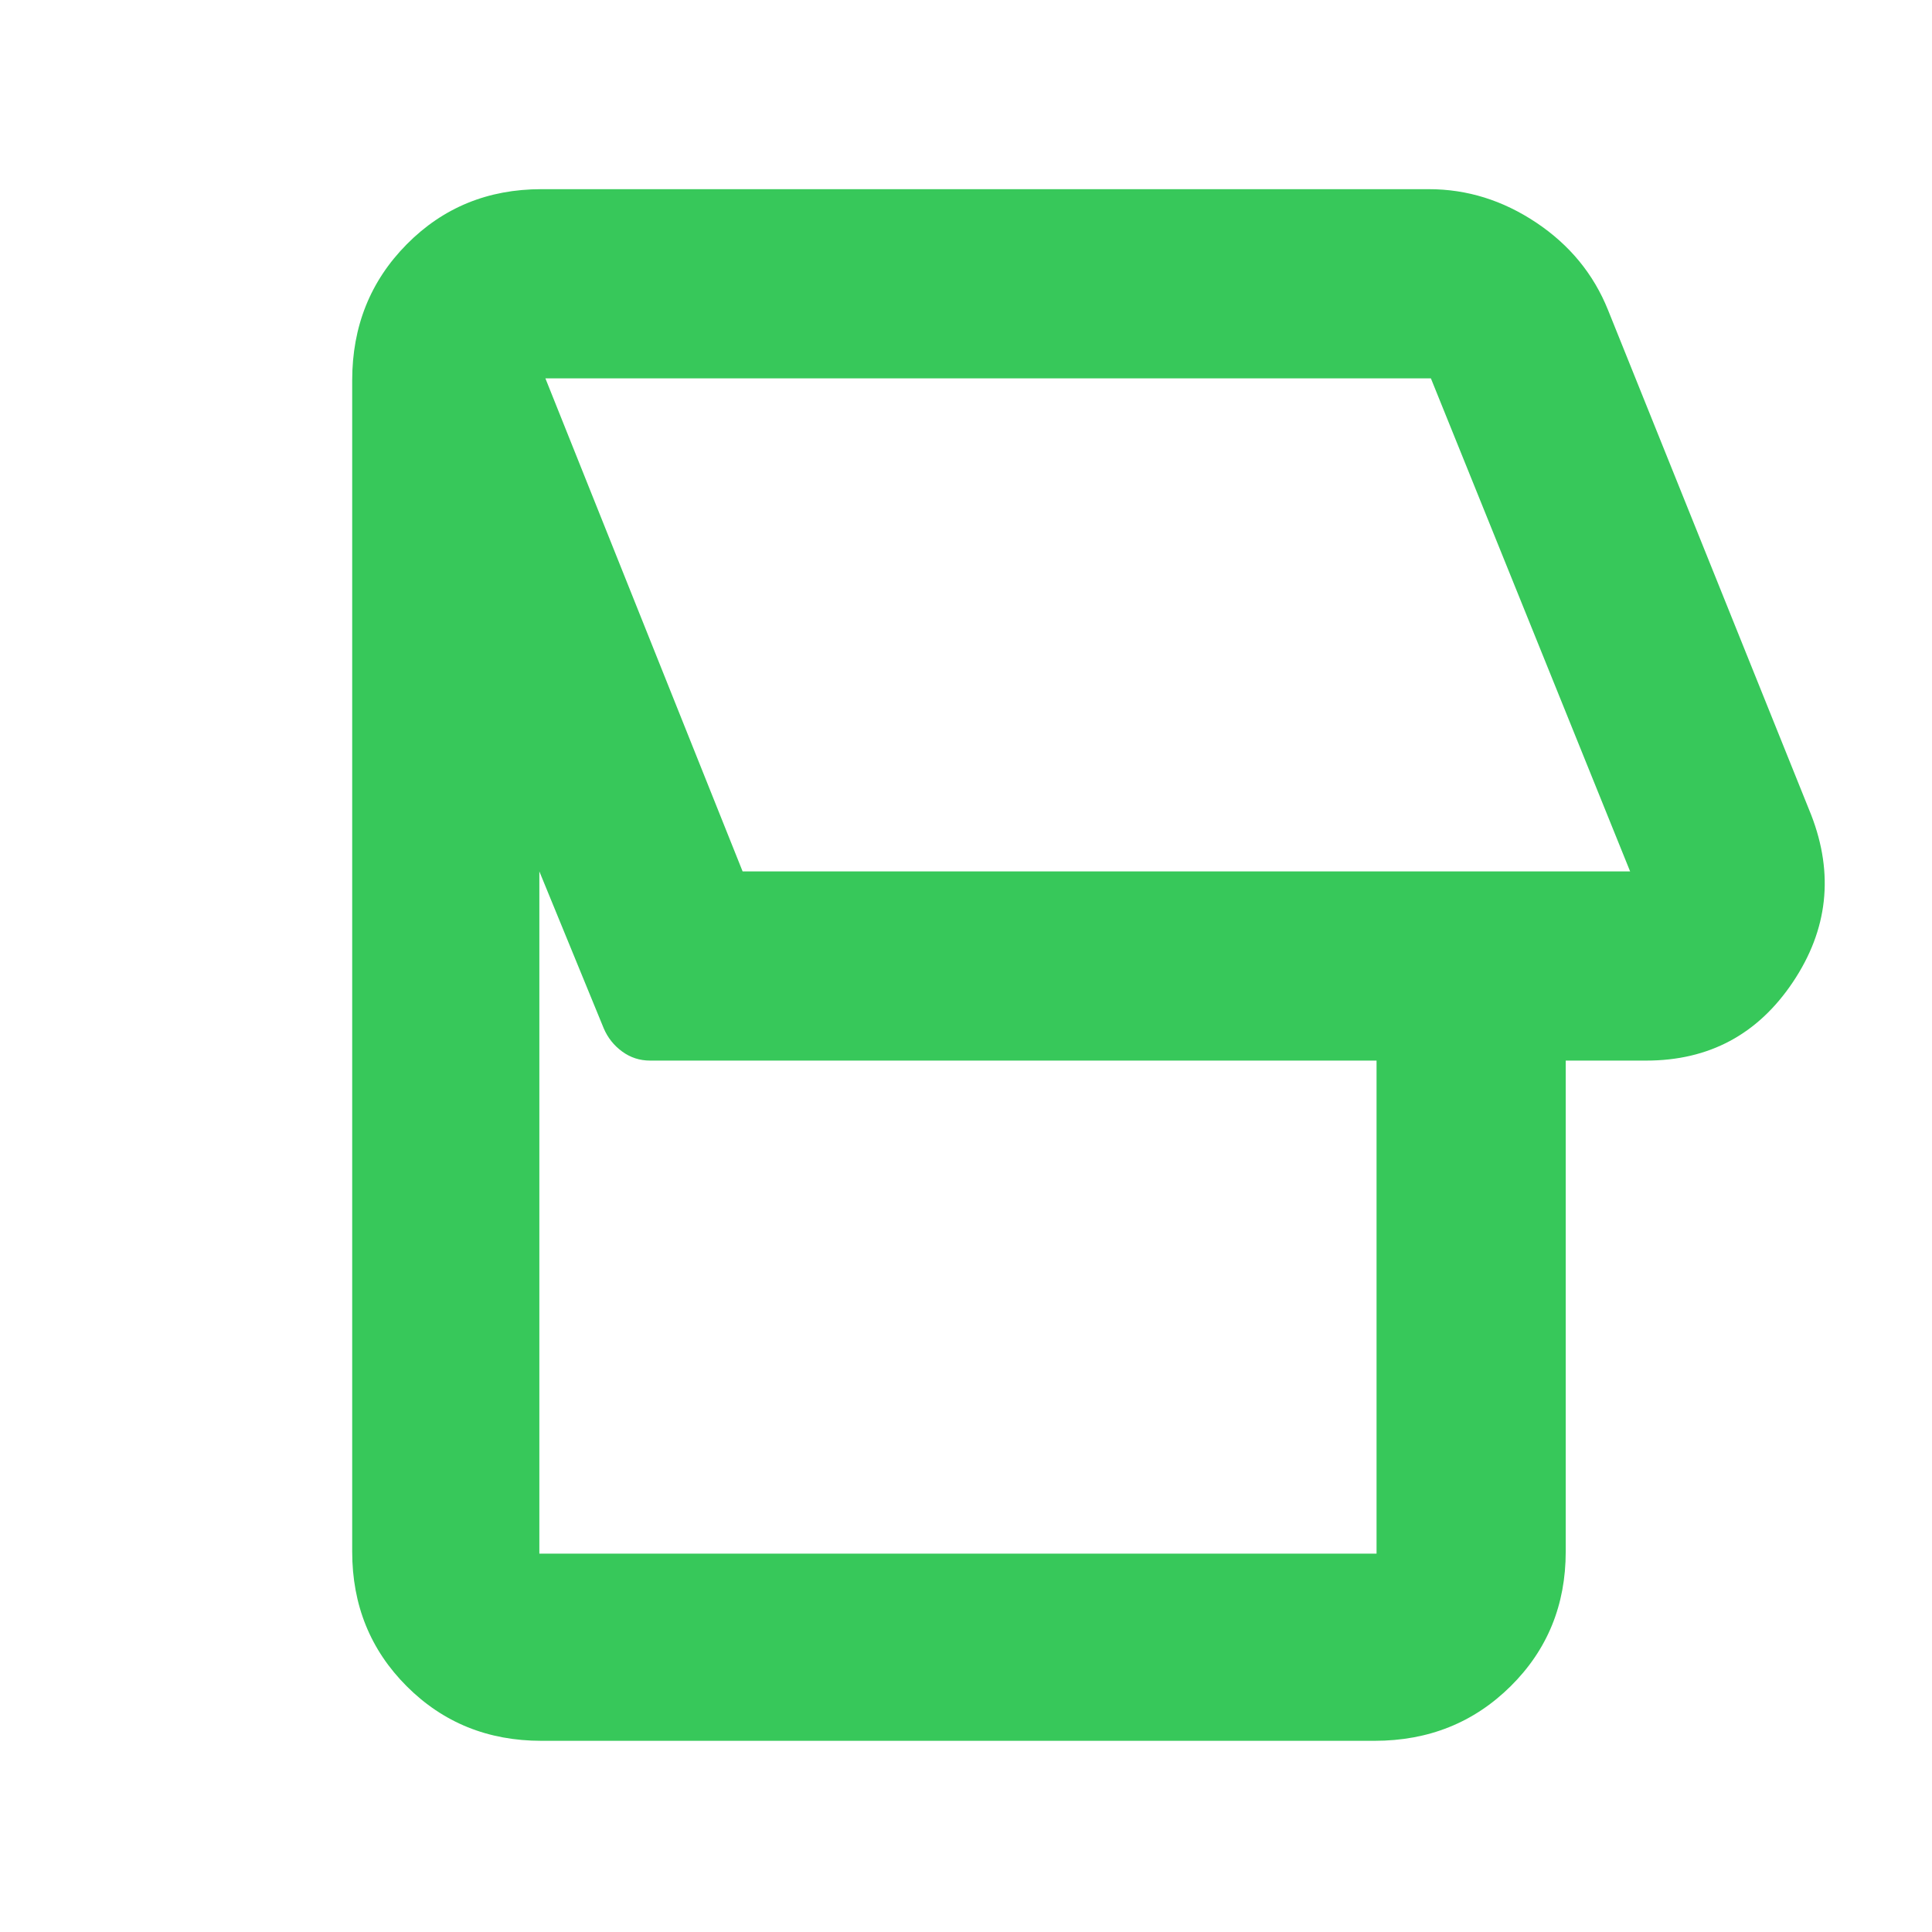 <svg xmlns="http://www.w3.org/2000/svg" height="48" viewBox="0 -960 960 960" width="48"><path fill="rgb(55, 200, 90)" d="M683-95H269q-39.8 0-66.9-27.1Q175-149.2 175-189v-582q0-40.21 27.1-67.61Q229.2-866 269-866h441q28.47 0 53.34 16.61Q788.22-832.78 799-806l101 251q17 44-9.12 83-26.12 39-72.88 39h-40v244q0 39.8-27.39 66.9Q723.21-95 683-95Zm127-432-99-245H271l98 245h441ZM684-188v-245H323q-7.69 0-13.85-4.5Q303-442 300-449l-32-78v339h416ZM541-650Z"/></svg>